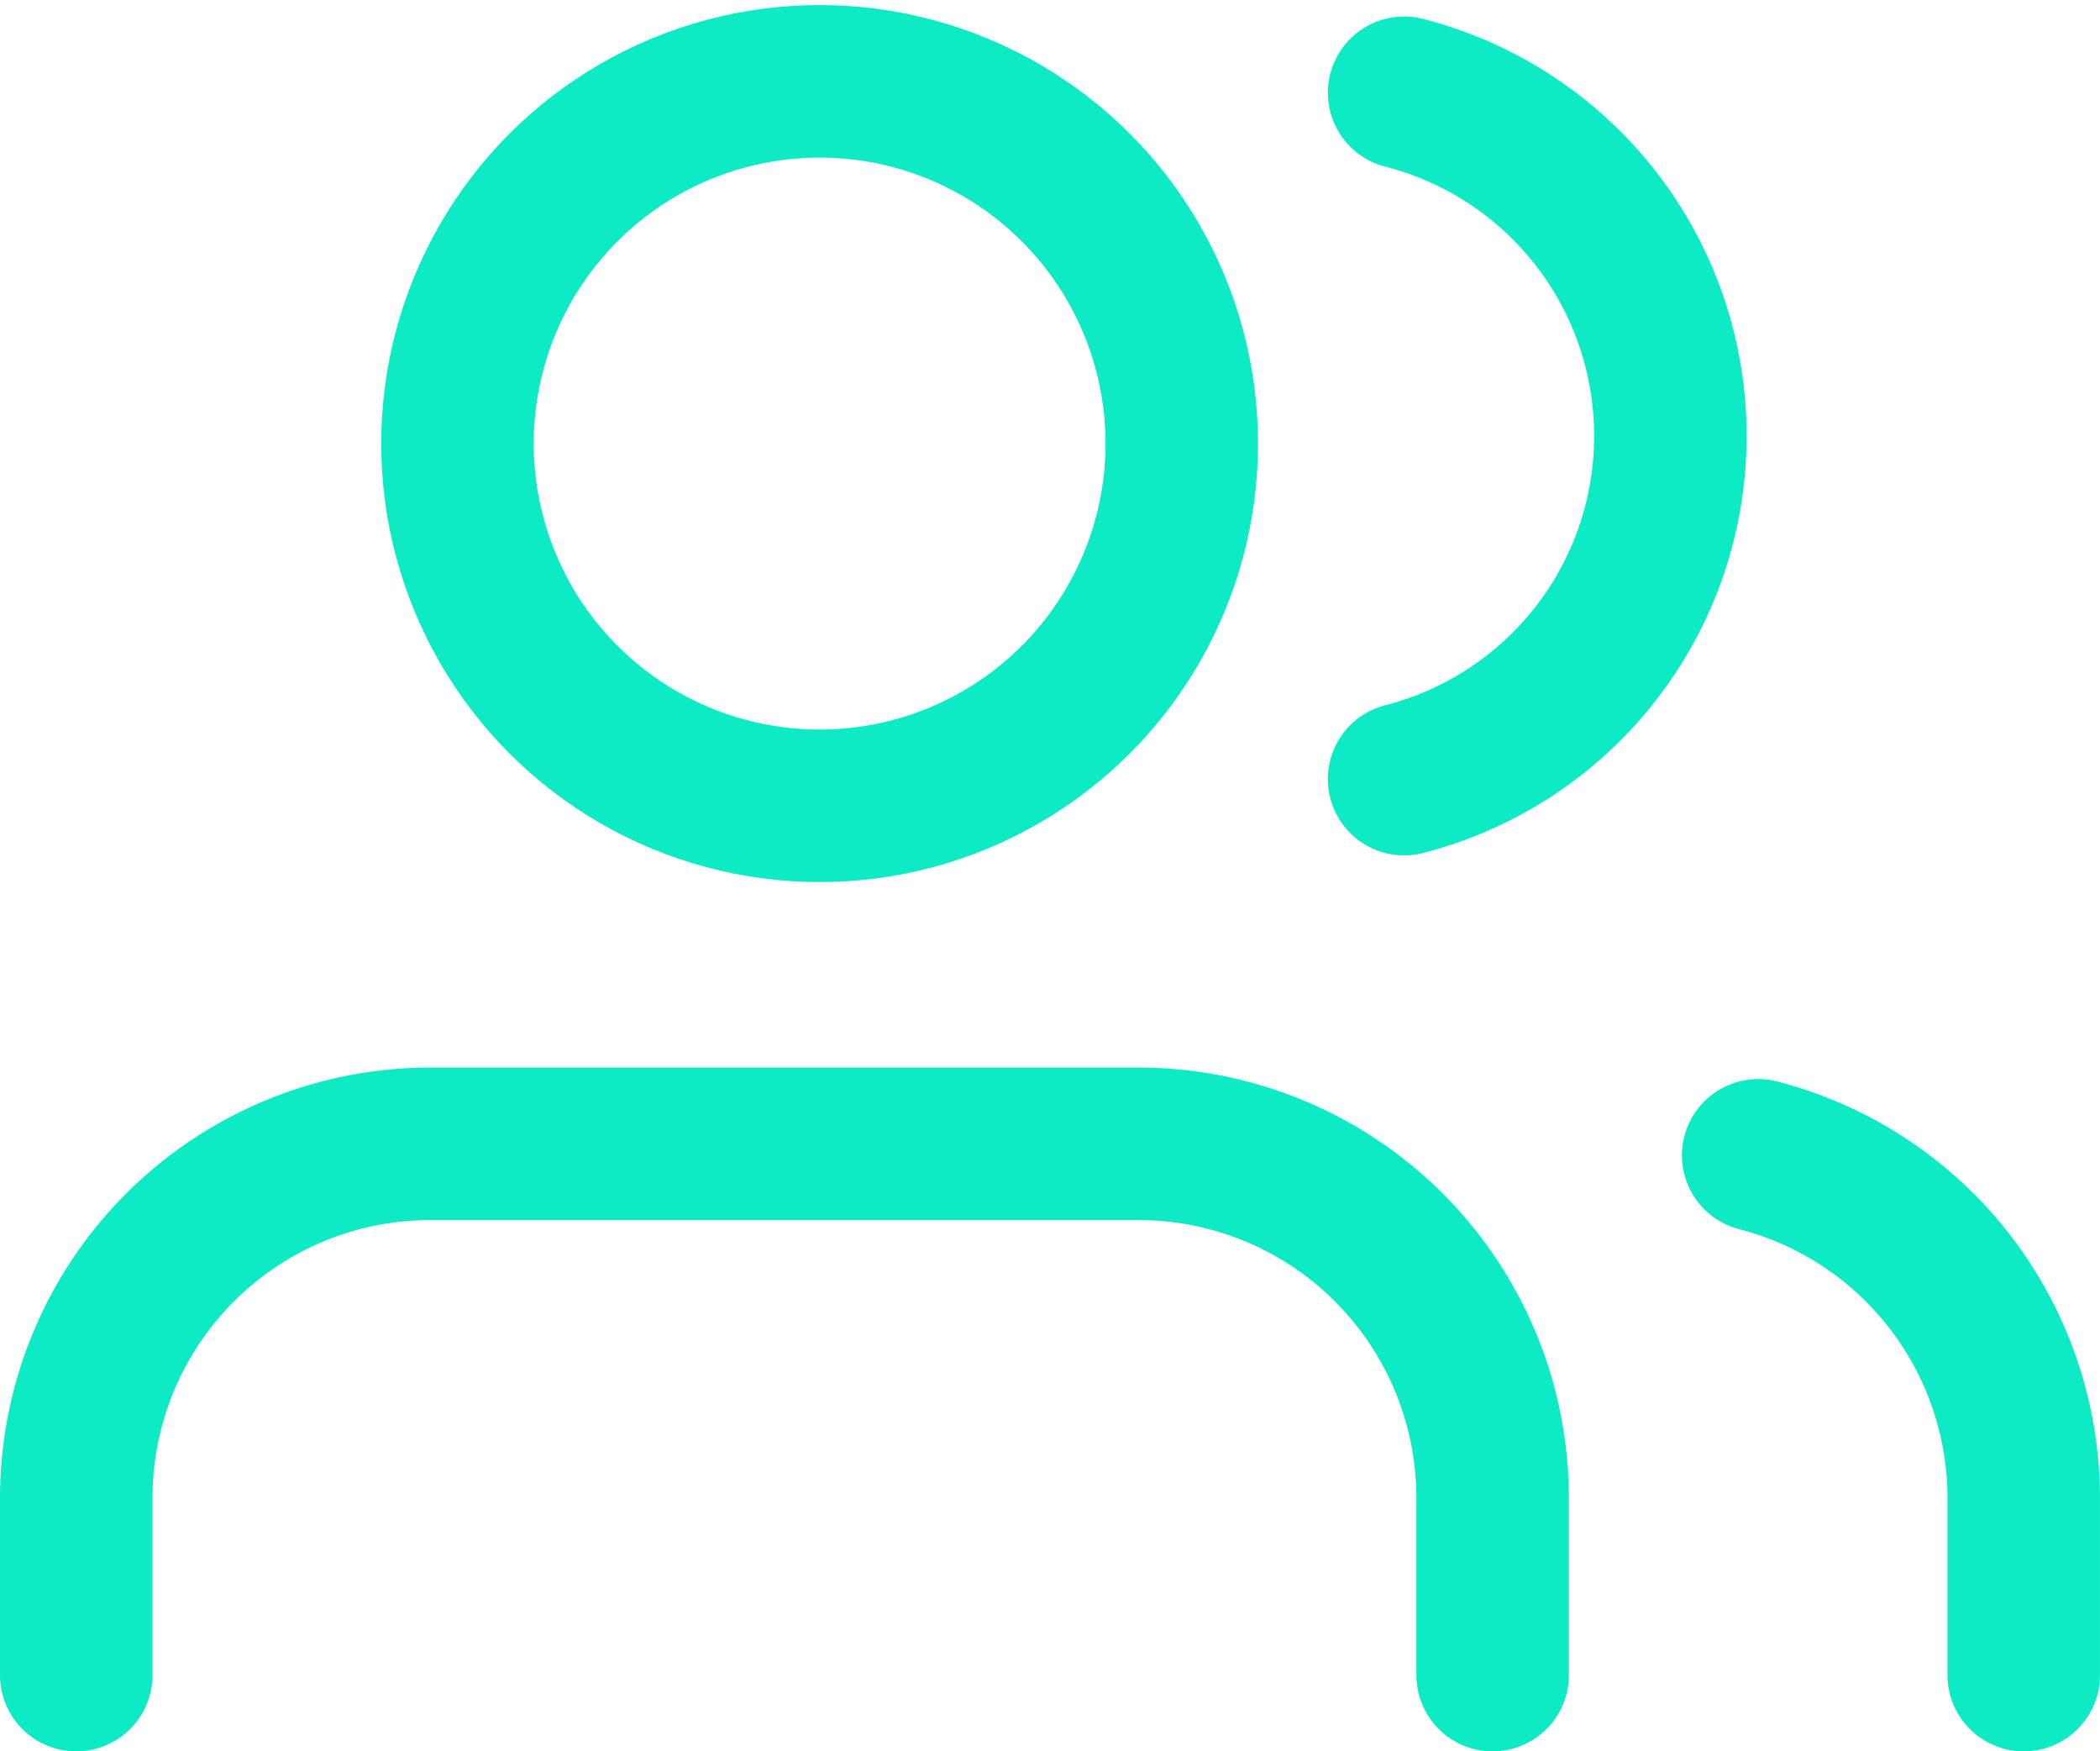 <svg xmlns="http://www.w3.org/2000/svg" width="55.087" height="45.93" viewBox="0 0 55.087 45.93">
  <g id="Icon" transform="translate(2 2.132)">
    <path id="Path" d="M37.154,13.933V9.289A9.289,9.289,0,0,0,27.866,0H9.289A9.289,9.289,0,0,0,0,9.289v4.644" transform="translate(0 27.865)" fill="none" stroke="#0debc4" stroke-linecap="round" stroke-linejoin="round" stroke-miterlimit="10" stroke-width="4"/>
    <circle id="Oval" cx="9.5" cy="9.5" r="9.5" transform="translate(10 0.001)" fill="none" stroke="#0debc4" stroke-linecap="round" stroke-linejoin="round" stroke-miterlimit="10" stroke-width="4"/>
    <path id="Path-2" data-name="Path" d="M6.966,13.631V8.987A9.289,9.289,0,0,0,0,0" transform="translate(44.12 28.167)" fill="none" stroke="#0debc4" stroke-linecap="round" stroke-linejoin="round" stroke-miterlimit="10" stroke-width="4"/>
    <path id="Path-3" data-name="Path" d="M0,0A9.289,9.289,0,0,1,6.985,9,9.289,9.289,0,0,1,0,18" transform="translate(34.832 0.301)" fill="none" stroke="#0debc4" stroke-linecap="round" stroke-linejoin="round" stroke-miterlimit="10" stroke-width="4"/>
  </g>
</svg>
